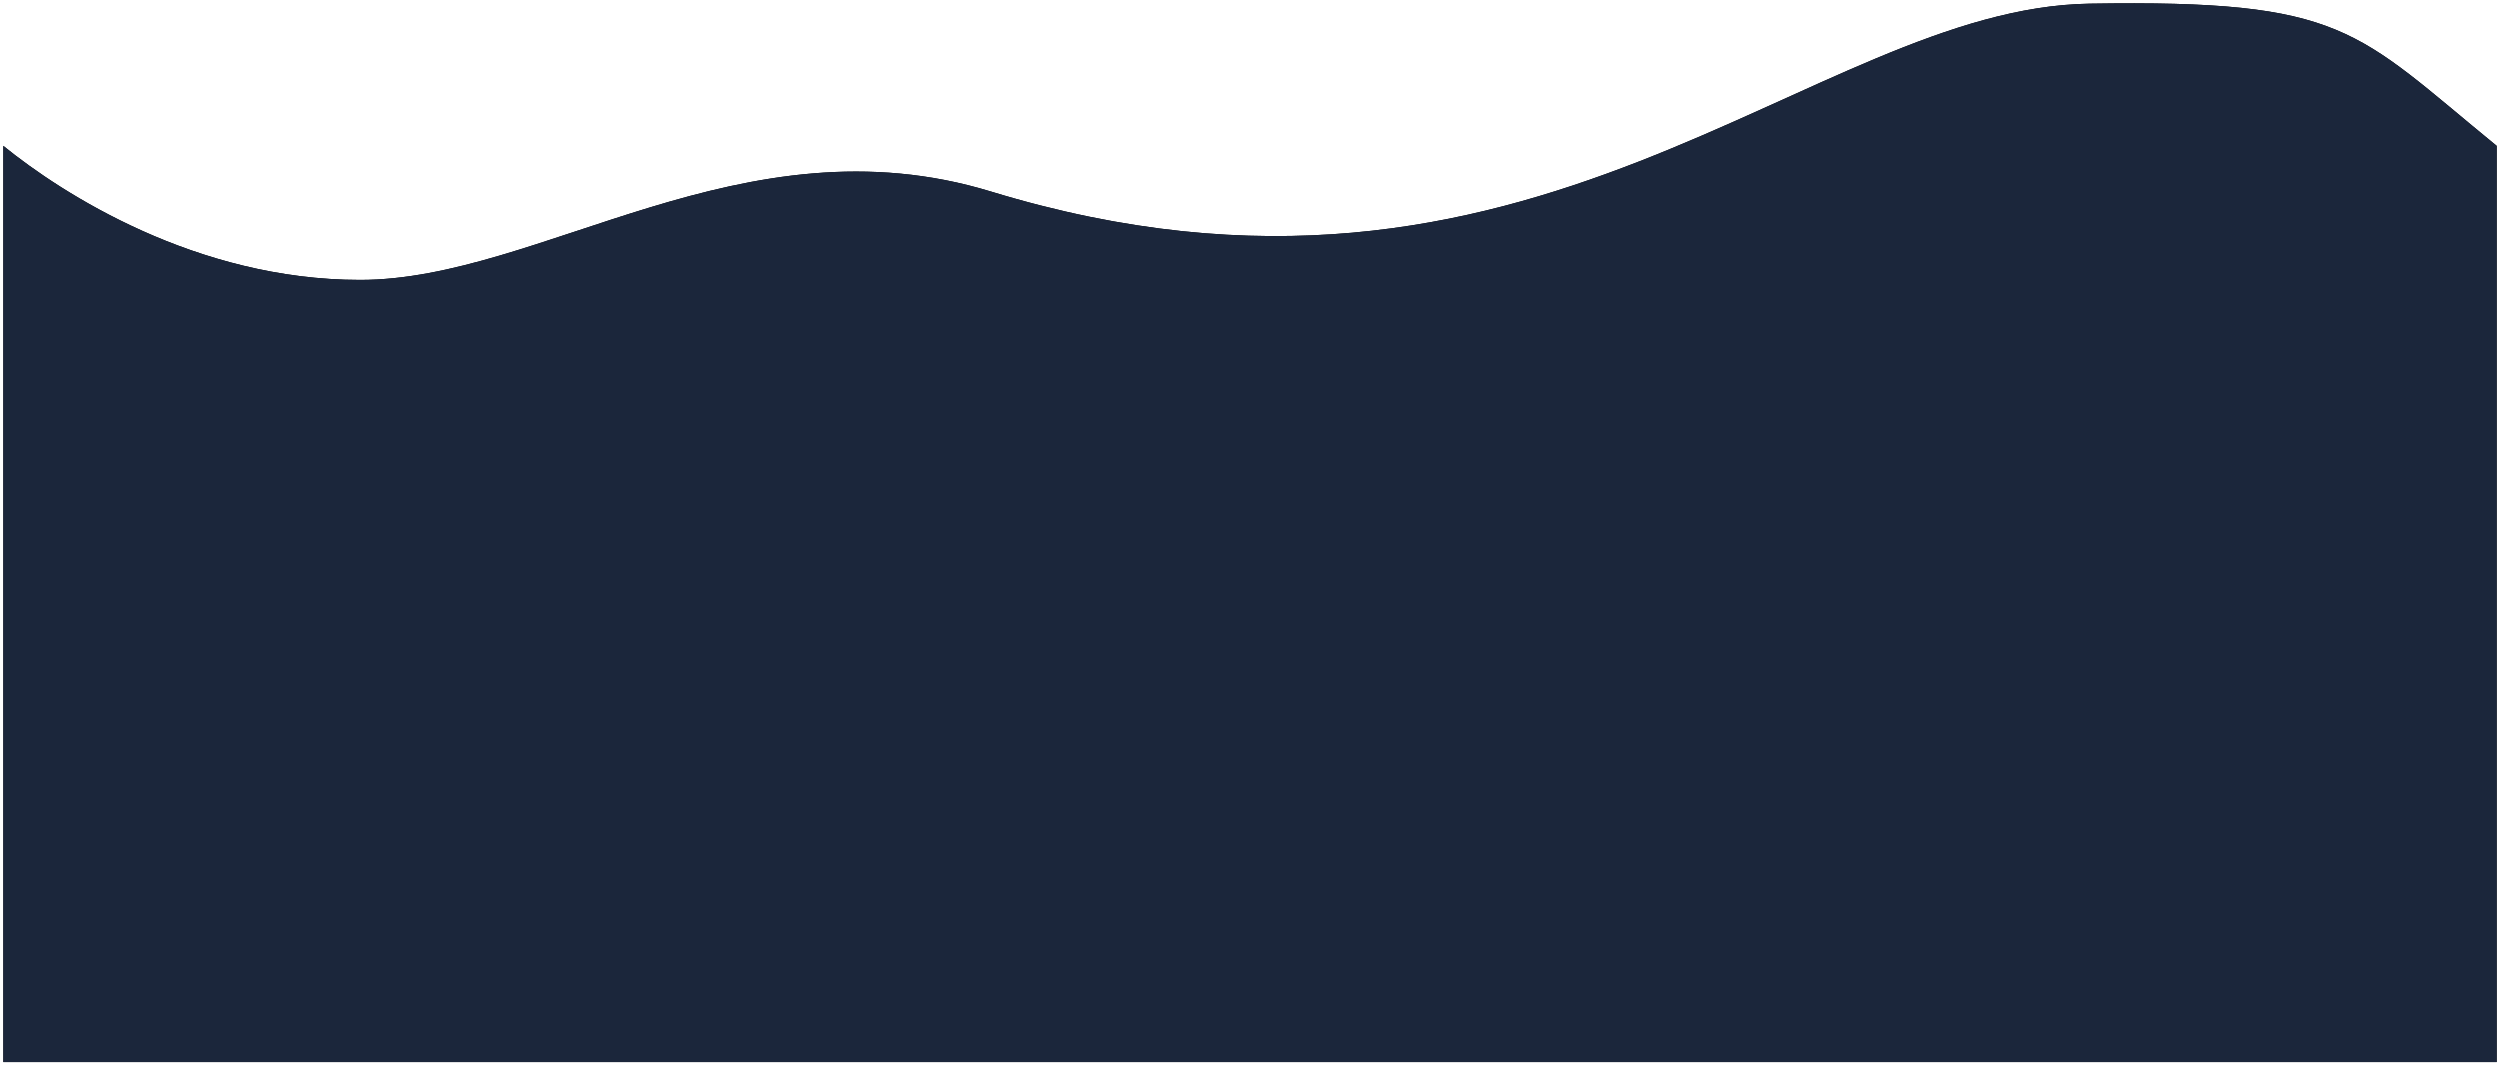 <?xml version="1.0" encoding="UTF-8"?>
<svg width="1514px" height="646px" viewBox="0 0 1514 646" version="1.1" xmlns="http://www.w3.org/2000/svg" xmlns:xlink="http://www.w3.org/1999/xlink">
    <!-- Generator: Sketch 45.2 (43514) - http://www.bohemiancoding.com/sketch -->
    <title>1</title>
    <desc>Created with Sketch.</desc>
    <defs>
        <path d="M6146.948,3172.964 C6297.149,3127.139 6419.573,3226.507 6528.855,3226.507 C6628.042,3226.507 6709.135,3174.437 6744.996,3145.33 C6744.996,3177.078 6744.996,3362.032 6744.996,3700.192 L5235,3700.192 C5235,3456.544 5235,3271.59 5235,3145.33 C5321.05,3075.014 5326.764,3056.718 5481.676,3059.219 C5650.661,3061.947 5818.011,3273.32 6146.948,3172.964 Z" id="path-1"></path>
        <filter x="-0.2%" y="-0.5%" width="100.4%" height="100.9%" filterUnits="objectBoundingBox" id="filter-2">
            <feOffset dx="0" dy="0" in="SourceAlpha" result="shadowOffsetOuter1"></feOffset>
            <feGaussianBlur stdDeviation="1" in="shadowOffsetOuter1" result="shadowBlurOuter1"></feGaussianBlur>
            <feColorMatrix values="0 0 0 0 0   0 0 0 0 0   0 0 0 0 0  0 0 0 0.5 0" type="matrix" in="shadowBlurOuter1"></feColorMatrix>
        </filter>
    </defs>
    <g id="Page-1" stroke="none" stroke-width="1" fill="none" fill-rule="evenodd">
        <g id="different-speeds" transform="translate(-22, -3057)">
            <g id="1" transform="translate(3384.5, 1850.5) scale(-1, 1) translate(-3384.5, -1850.5) ">
                <g>
                    <use fill="black" fill-opacity="1" filter="url(#filter-2)" xlink:href="#path-1"></use>
                    <use fill="#1B263B" fill-rule="evenodd" xlink:href="#path-1"></use>
                </g>
            </g>
        </g>
    </g>
</svg>